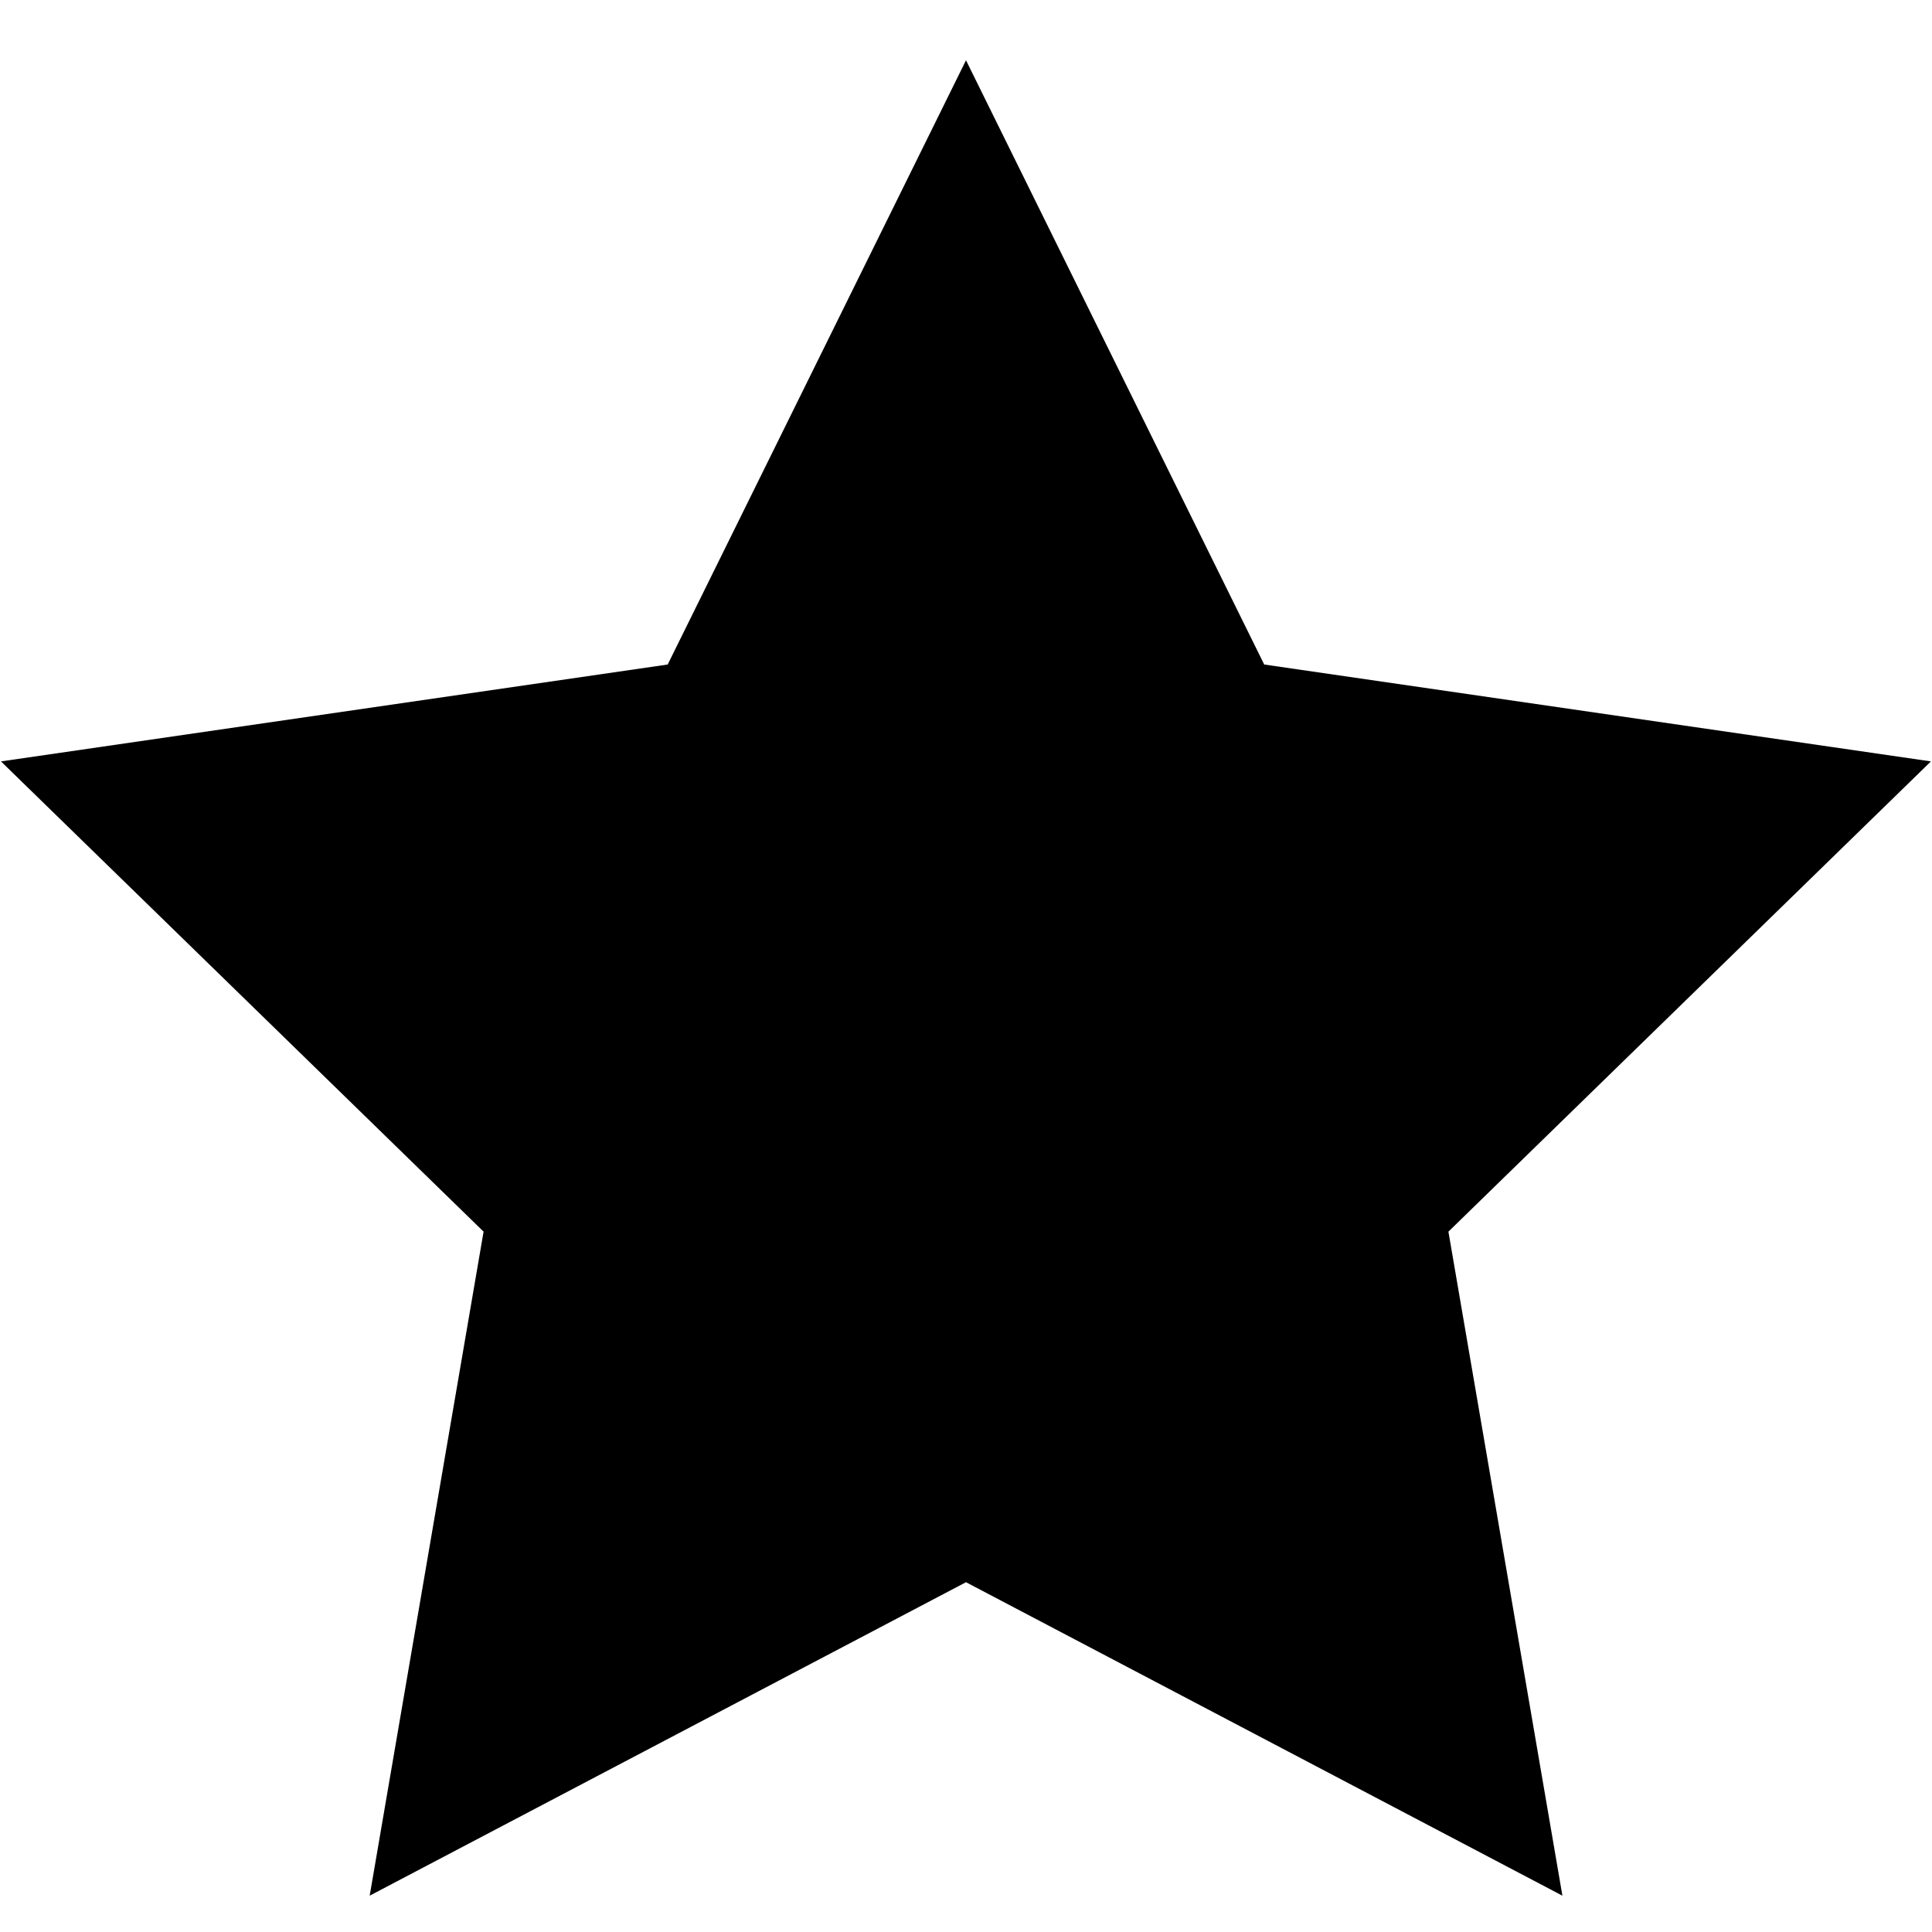 <svg width="20" height="20" viewBox="0 0 20 20" fill="none" xmlns="http://www.w3.org/2000/svg">
<path d="M10 16.379L3.827 19.624L5.006 12.75L0.01 7.882L6.912 6.879L10 0.624L13.087 6.879L19.989 7.882L14.994 12.75L16.174 19.624L10 16.379Z" fill="black"/>
</svg>
